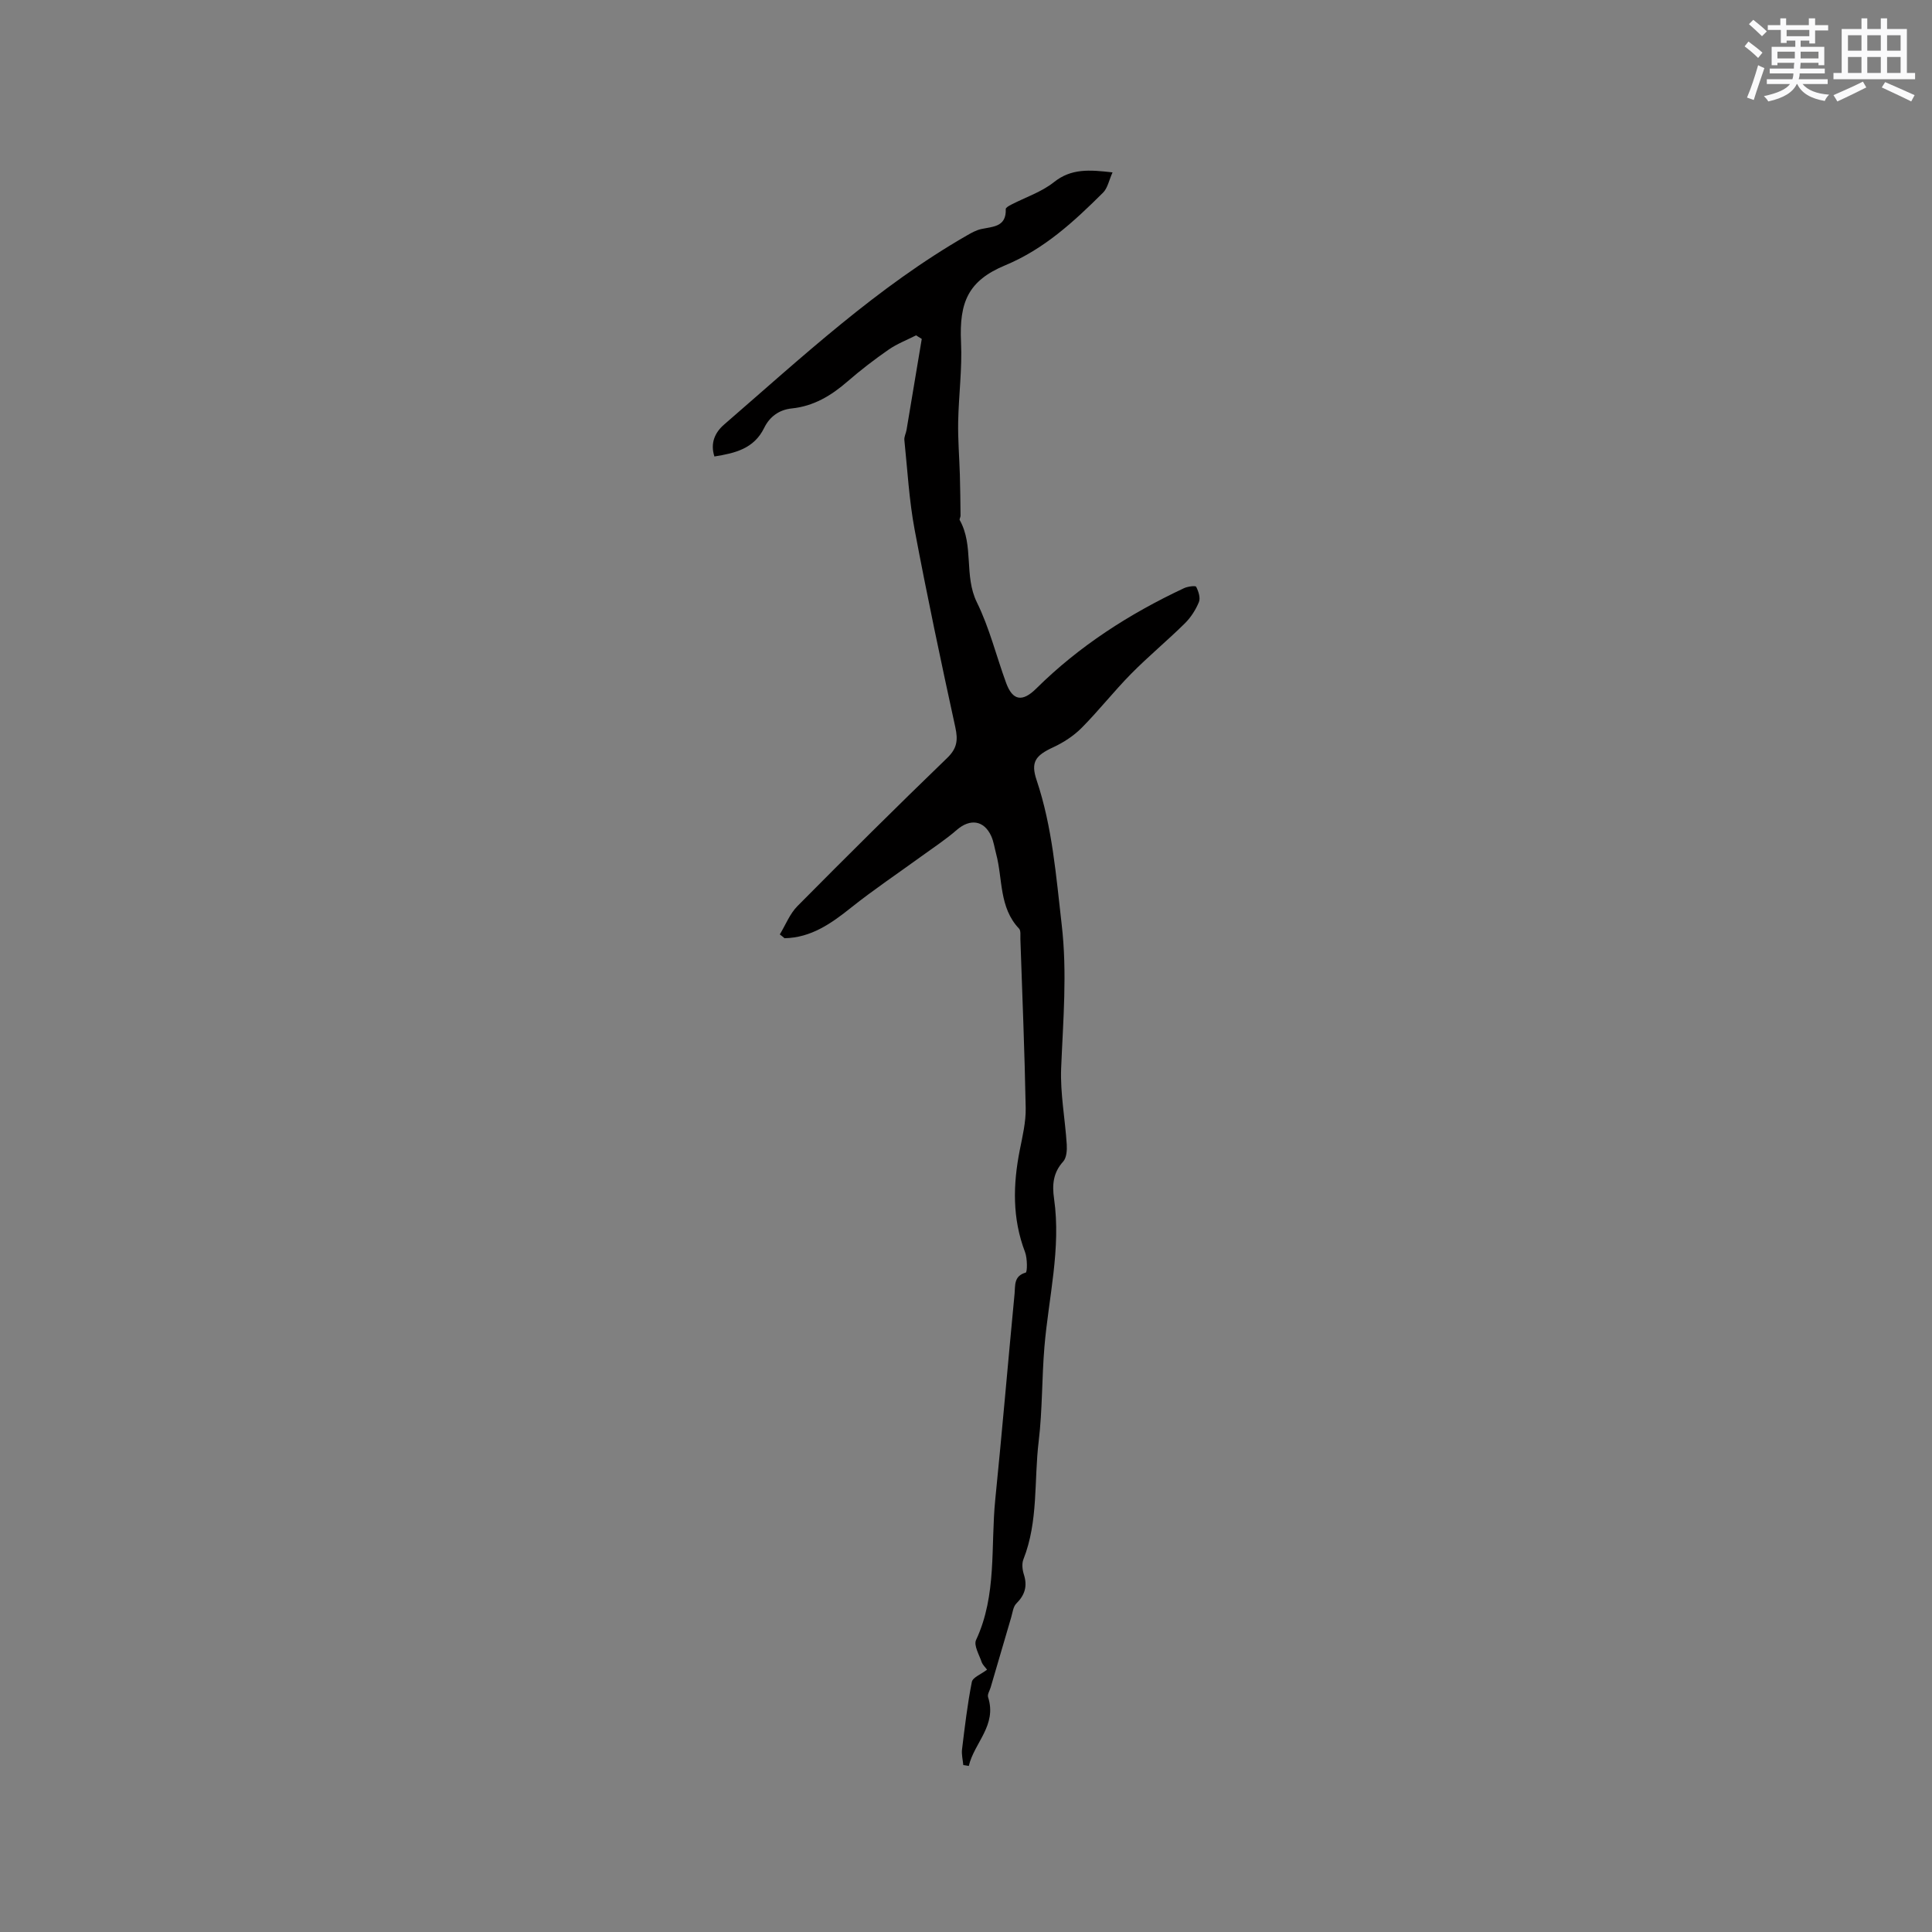 <svg enable-background="new 0 0 400 400" viewBox="0 0 400 400" xmlns="http://www.w3.org/2000/svg"><rect x="0" y="0" width="400" height="400" fill="#808080" stroke="none"/><path d="m161.45 193.46c1.2-1.97 2.07-4.27 3.66-5.87 10.22-10.32 20.53-20.56 30.98-30.65 2.07-1.99 2.28-3.7 1.7-6.36-2.97-13.61-5.86-27.25-8.43-40.94-1.14-6.09-1.48-12.34-2.12-18.53-.07-.68.33-1.39.45-2.1 1.06-6.28 2.1-12.56 3.15-18.84-.39-.25-.78-.49-1.18-.74-1.9.97-3.94 1.75-5.67 2.95-2.96 2.05-5.83 4.26-8.55 6.62-3.36 2.92-7 5.1-11.5 5.56-2.67.27-4.61 1.75-5.72 4.02-2.12 4.33-6.02 5.24-10.31 5.93-.9-2.79.13-4.99 2.02-6.62 16.1-13.93 31.71-28.51 50.34-39.19.9-.52 1.86-1.05 2.86-1.27 2.43-.53 5.25-.42 5.1-4.15-.01-.29.68-.68 1.11-.9 2.98-1.54 6.31-2.63 8.87-4.67 3.59-2.86 7.34-2.57 12.13-2.02-.74 1.64-1.02 3.27-1.98 4.21-6.01 5.97-12.16 11.67-20.25 15.03-7.67 3.19-9.53 7.64-9.14 15.93.26 5.47-.49 10.99-.59 16.48-.07 3.66.24 7.32.35 10.99.08 2.82.11 5.64.14 8.46 0 .3-.28.69-.17.89 2.97 5.28.85 11.53 3.55 17.02 2.6 5.28 4.02 11.13 6.06 16.7 1.36 3.71 3.39 3.97 6.22 1.17 8.9-8.82 19.3-15.49 30.6-20.79.76-.36 2.38-.57 2.52-.3.48.94.93 2.3.57 3.17-.66 1.61-1.68 3.2-2.92 4.42-3.62 3.57-7.56 6.83-11.13 10.45-3.54 3.59-6.67 7.59-10.22 11.17-1.65 1.66-3.75 3.03-5.88 4.02-3.7 1.71-4.71 3.06-3.45 6.81 3.26 9.72 4.02 19.77 5.19 29.89 1.17 10.05.29 19.82-.11 29.74-.21 5.25.83 10.55 1.16 15.83.07 1.18-.04 2.74-.75 3.52-2.09 2.3-2.29 4.83-1.88 7.66 1.48 10.36-1.13 20.45-1.99 30.66-.55 6.51-.41 13.09-1.19 19.57-.99 8.16-.04 16.57-3.17 24.47-.35.9-.21 2.15.1 3.12.77 2.4.22 4.24-1.55 6-.66.65-.78 1.87-1.07 2.86-1.43 4.83-2.84 9.67-4.25 14.5-.2.68-.72 1.47-.54 2.03 1.89 5.85-2.87 9.44-3.99 14.25-.38-.06-.76-.12-1.14-.18-.1-1.09-.39-2.2-.26-3.26.57-4.67 1.12-9.35 2.03-13.96.19-.94 1.9-1.57 3.15-2.53-.37-.51-.92-1-1.13-1.61-.51-1.5-1.66-3.43-1.15-4.53 4.36-9.33 3-19.37 3.98-29.1 1.43-14.2 2.64-28.43 4-42.64.16-1.64-.2-3.63 2.3-4.33.35-.1.36-2.94-.14-4.26-2.66-6.96-2.5-13.99-1.08-21.14.57-2.87 1.27-5.8 1.22-8.68-.22-11.66-.7-23.32-1.1-34.97-.03-.73.13-1.73-.27-2.16-4.18-4.4-3.36-10.28-4.75-15.49-.33-1.22-.5-2.52-1.01-3.66-1.5-3.31-4.39-3.68-7.13-1.3-2.3 2-4.88 3.69-7.36 5.49-4.86 3.53-9.86 6.88-14.55 10.62-4.12 3.29-8.27 6.21-13.76 6.32-.31-.28-.65-.53-.98-.79z" fill="#010000"/><g fill="#fafafb"><path d="m361.2 9.6.8-1c.9.7 1.9 1.4 2.9 2.3l-.9 1.1c-1-1-2-1.8-2.8-2.4zm.5 10.6c.9-2.1 1.6-4.3 2.3-6.7.4.2.8.4 1.3.6-.7 2.1-1.5 4.3-2.2 6.6zm.4-15.2.9-.9c1 .8 2 1.6 2.8 2.4l-1 1c-.9-.9-1.8-1.7-2.7-2.5zm12.5-1.2h1.2v1.4h2.7v1.1h-2.7v2.7h-1.2v-.6h-1.8v1.3h4.9v3.8h-1.2v-.5h-3.7c0 .4-.1.9-.1 1.2h5.1v1h-5.2c0 .5-.1.9-.2 1.2h6v1h-5.2c1.1 1.3 2.9 2 5.5 2.2-.4.4-.7.8-.9 1.3-2.9-.5-4.8-1.6-5.7-3.5h-.1c-.8 1.7-2.7 2.9-5.9 3.6-.2-.4-.6-.8-.9-1.1 2.8-.6 4.6-1.4 5.4-2.5h-4.8v-1h5.3c.1-.3.2-.7.2-1.2h-4.9v-1h5c0-.4 0-.8.1-1.2h-3.5v.5h-1.2v-3.8h4.9v-1.3h-1.8v.5h-1.2v-2.7h-2.7v-1h2.6v-1.4h1.2v1.4h4.7v-1.4zm-6.6 8.3h3.6c0-.4 0-.9 0-1.4h-3.6zm1.9-4.6h4.7v-1.3h-4.7zm6.6 3.2h-3.7v1.4h3.7z"/><path d="m385.3 3.8h1.3v2.2h2.8v-2.2h1.3v2.2h4.1v9.1h1.7v1.3h-16.9v-1.3h1.7v-9.1h4.1v-2.2zm.4 13.1.7 1.2c-1.8.9-3.8 1.9-6 2.9-.2-.4-.5-.8-.8-1.3 2.3-1 4.3-1.9 6.1-2.8zm-3.1-6.4h2.8v-3.2h-2.8zm0 4.6h2.8v-3.3h-2.8zm4-4.6h2.8v-3.2h-2.8zm0 4.6h2.8v-3.3h-2.8zm3.7 1.9c2.1.9 4.1 1.8 6.1 2.7l-.7 1.3c-2.2-1.1-4.2-2-6.1-2.9zm3.2-9.7h-2.8v3.2h2.8zm-2.8 7.8h2.8v-3.3h-2.8z"/></g></svg>